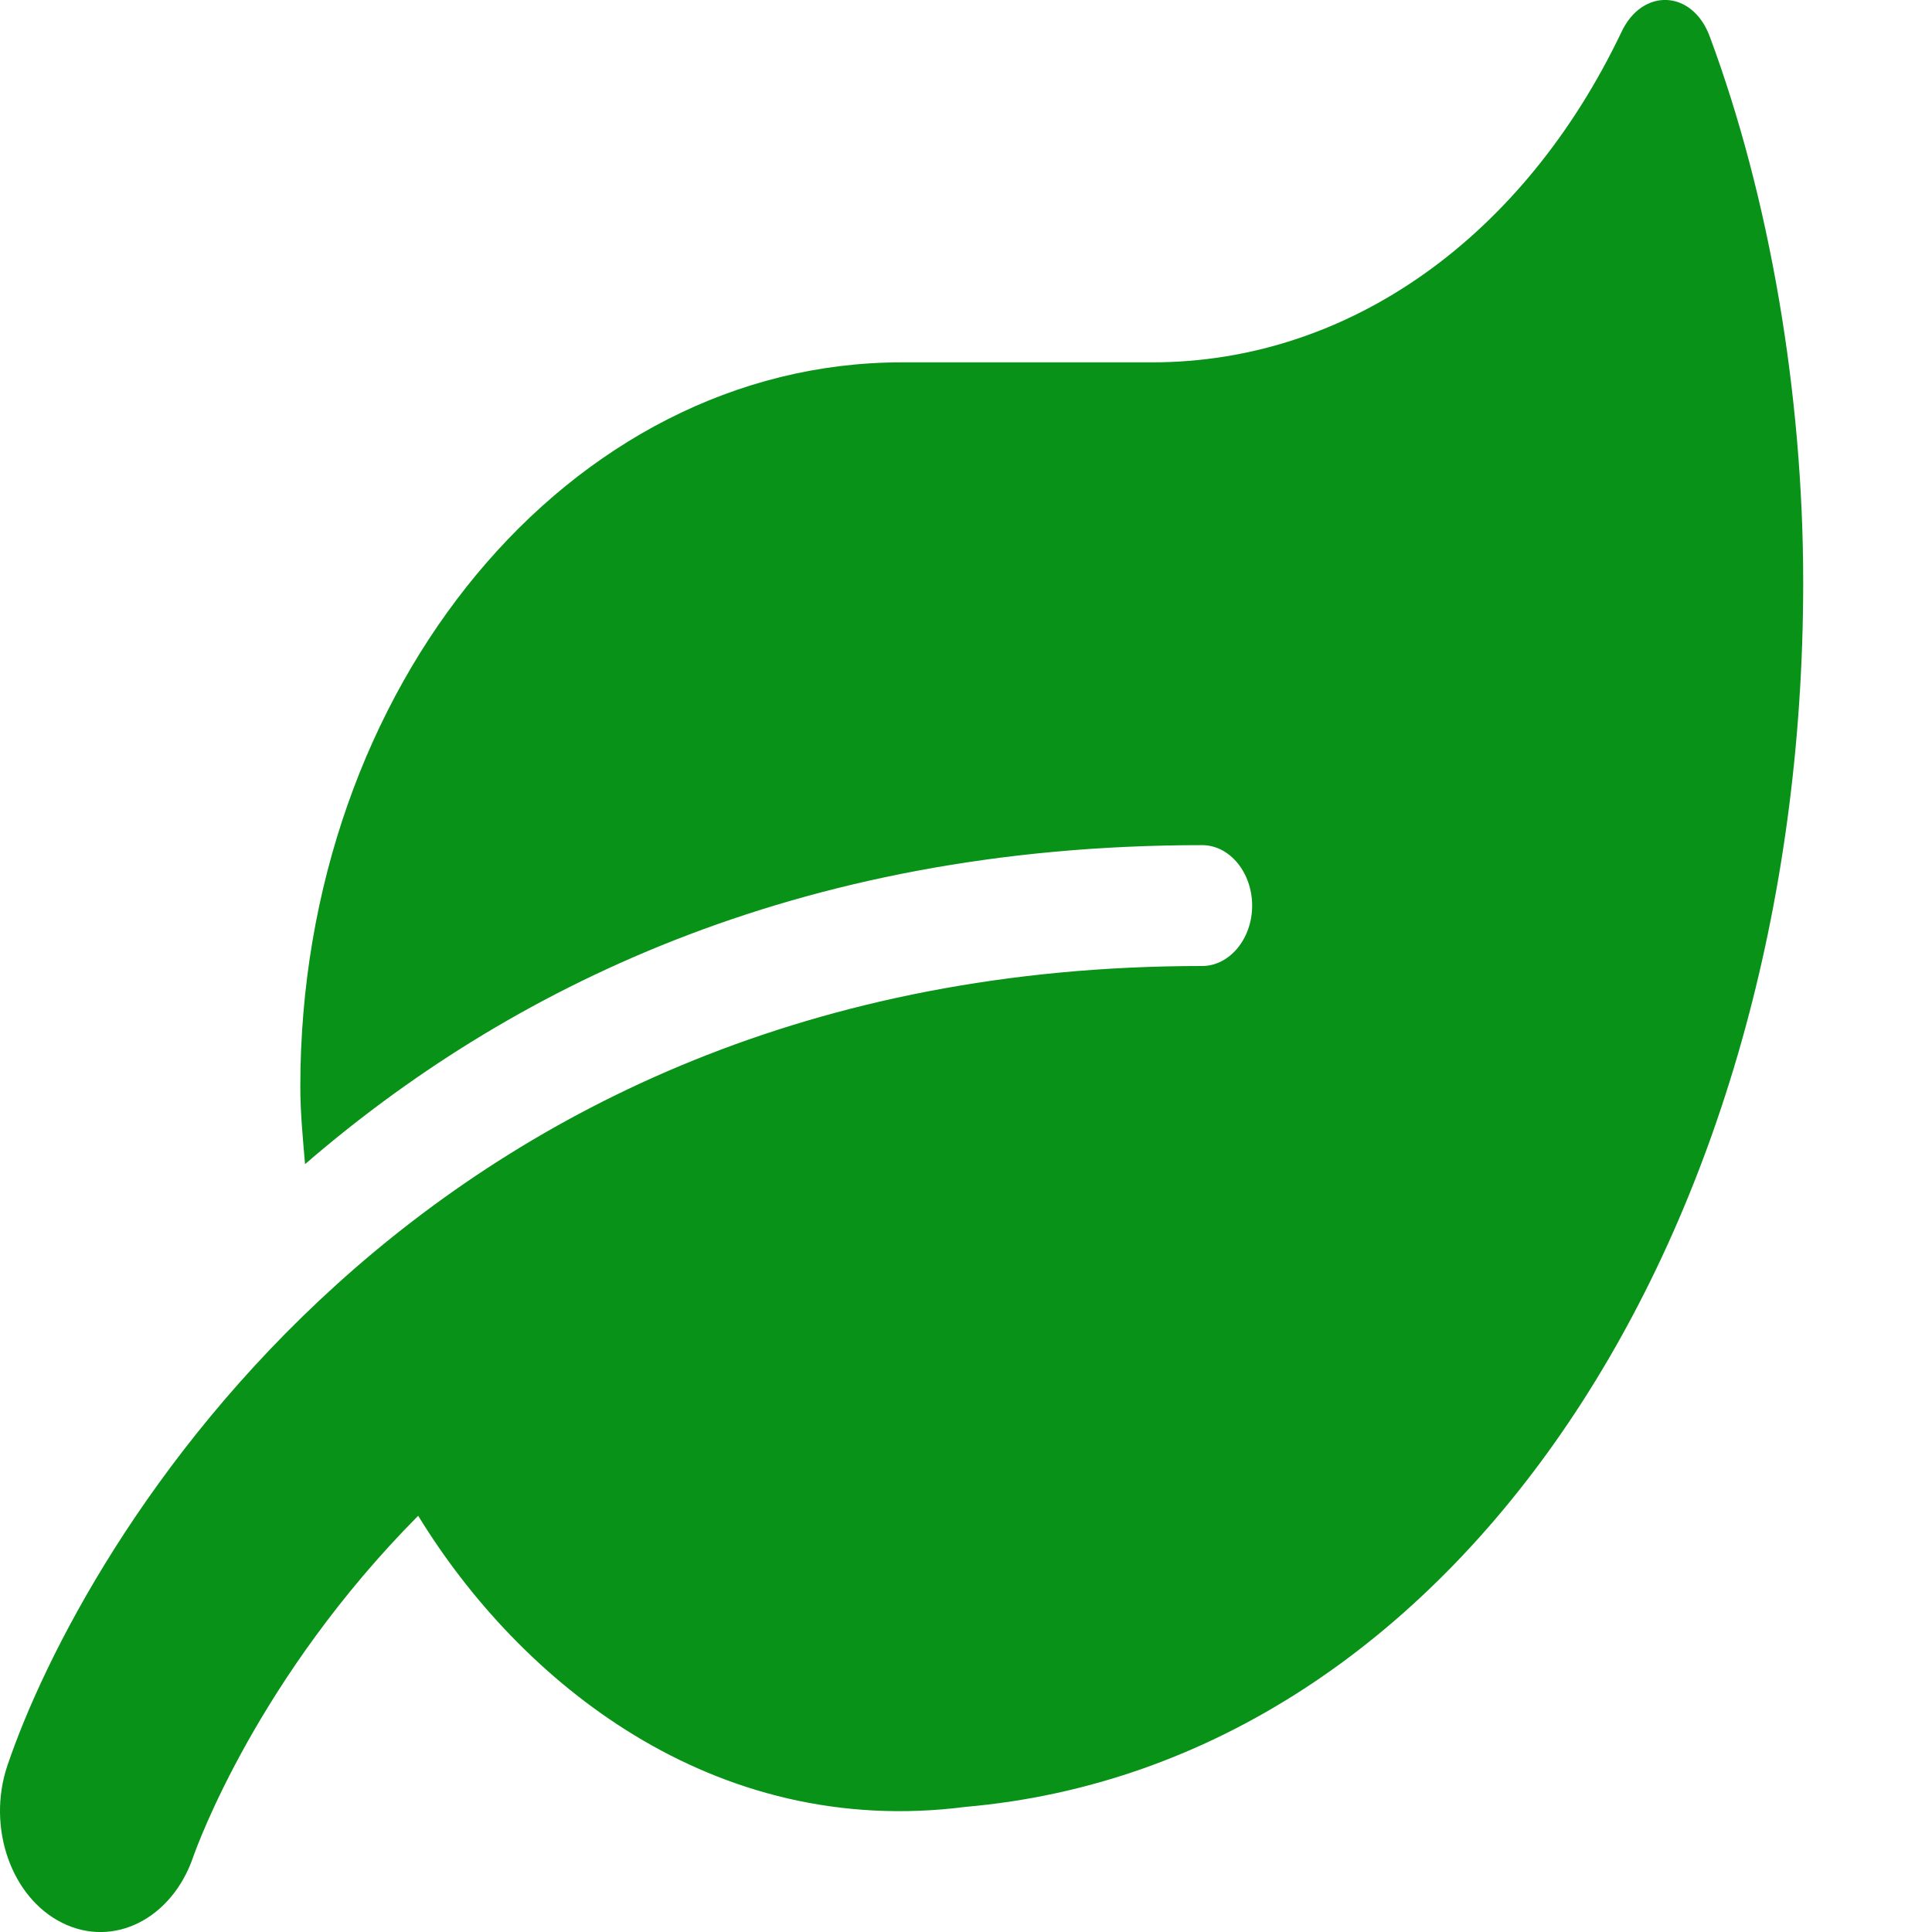 <svg width="9" height="9" viewBox="0 0 9 9" fill="none" xmlns="http://www.w3.org/2000/svg">
<path d="M7.965 0.171C7.884 -0.049 7.65 -0.058 7.553 0.15C7.101 1.097 6.291 1.688 5.366 1.688H4.2C2.654 1.688 1.399 3.199 1.399 5.062C1.399 5.185 1.411 5.303 1.421 5.423C2.352 4.619 3.695 3.937 5.6 3.937C5.728 3.937 5.833 4.064 5.833 4.219C5.833 4.373 5.728 4.5 5.6 4.5C1.933 4.5 0.378 7.208 0.034 8.226C-0.062 8.512 0.052 8.839 0.289 8.957C0.529 9.077 0.8 8.938 0.899 8.653C0.921 8.59 1.204 7.811 1.948 7.061C2.42 7.832 3.319 8.569 4.499 8.417C6.788 8.217 8.4 5.742 8.4 2.712C8.4 1.83 8.242 0.916 7.965 0.171Z" fill="#089218"/>
</svg>
